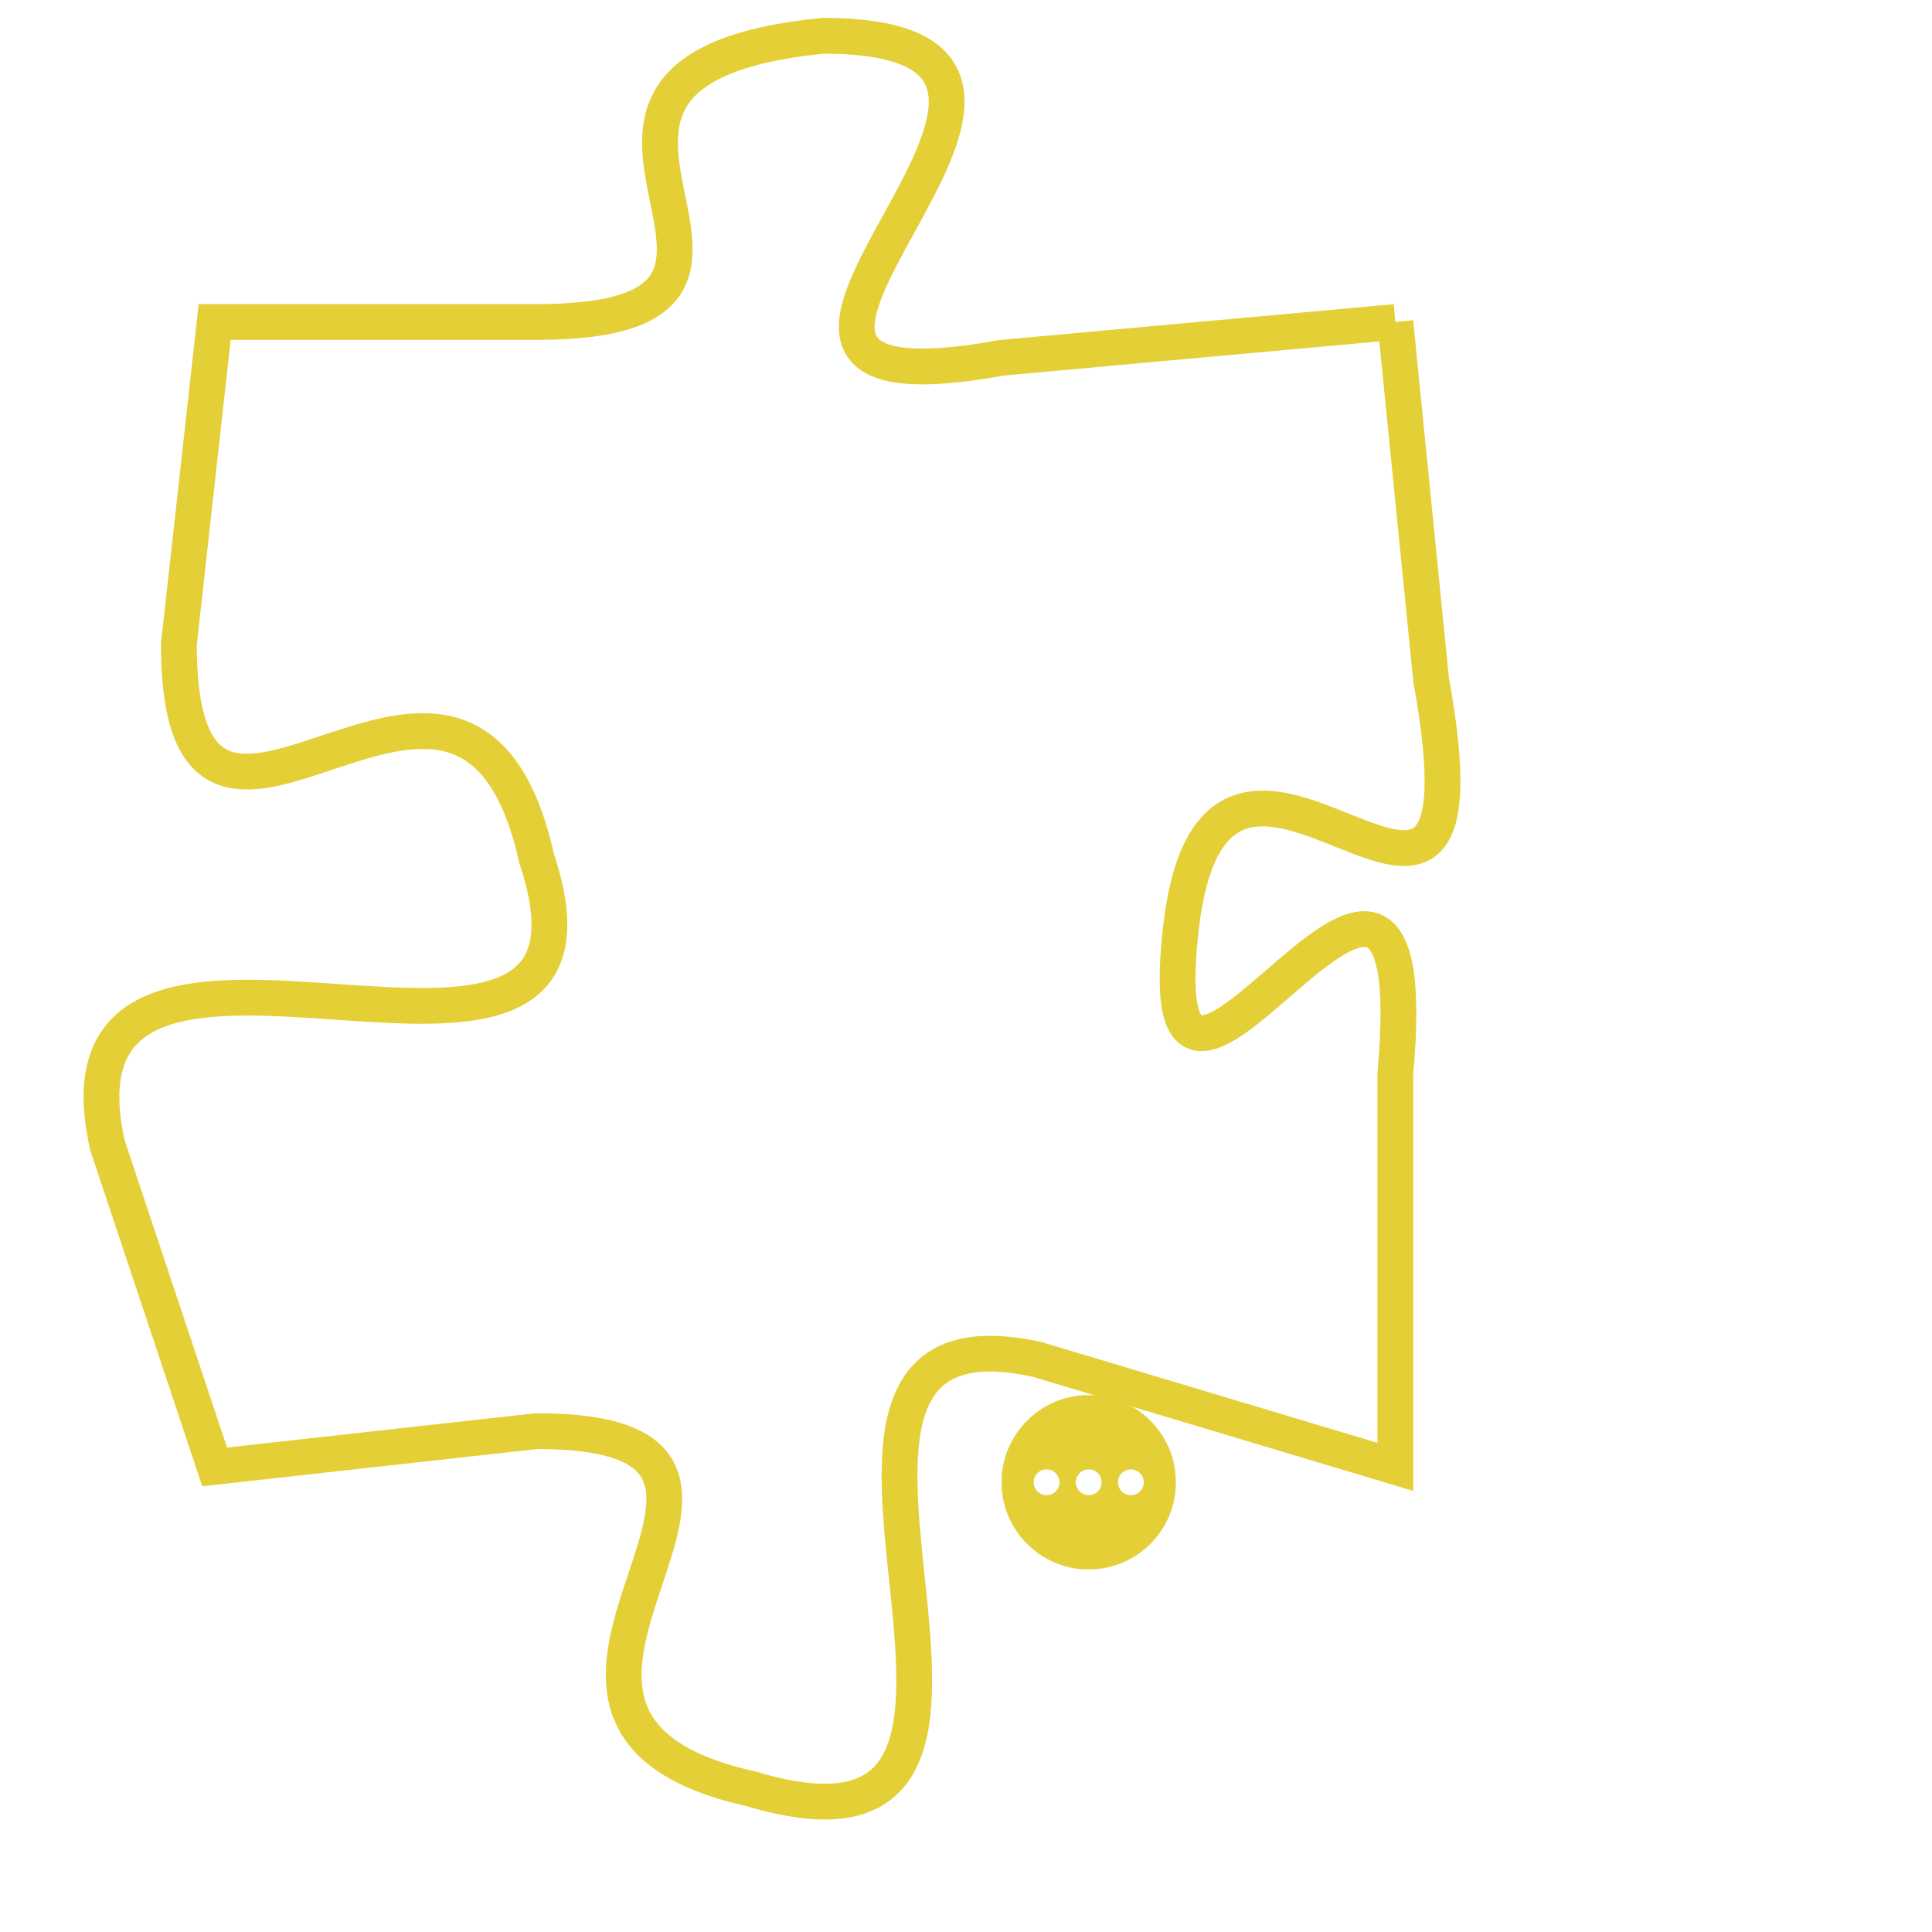 <svg version="1.1" xmlns="http://www.w3.org/2000/svg" xmlns:xlink="http://www.w3.org/1999/xlink" fill="transparent" x="0" y="0" width="350" height="350" preserveAspectRatio="xMinYMin slice"><style type="text/css">.links{fill:transparent;stroke: #E4CF37;}.links:hover{fill:#63D272; opacity:0.4;}</style><defs><g id="allt"><path id="t3868" d="M3267,928 L3256,929 C3245,931 3261,920 3251,920 C3241,921 3252,928 3243,928 L3234,928 3234,928 L3233,937 C3233,946 3241,934 3243,943 C3246,952 3229,942 3231,951 L3234,960 3234,960 L3243,959 C3252,959 3240,967 3249,969 C3259,972 3248,955 3257,957 L3267,960 3267,960 L3267,949 C3268,938 3260,954 3261,945 C3262,936 3270,949 3268,938 L3267,928"/></g><clipPath id="c" clipRule="evenodd" fill="transparent"><use href="#t3868"/></clipPath></defs><svg viewBox="3228 919 43 54" preserveAspectRatio="xMinYMin meet"><svg width="4380" height="2430"><g><image crossorigin="anonymous" x="0" y="0" href="https://nftpuzzle.license-token.com/assets/completepuzzle.svg" width="100%" height="100%" /><g class="links"><use href="#t3868"/></g></g></svg><svg x="3256" y="958" height="9%" width="9%" viewBox="0 0 330 330"><g><a xlink:href="https://nftpuzzle.license-token.com/" class="links"><title>See the most innovative NFT based token software licensing project</title><path fill="#E4CF37" id="more" d="M165,0C74.019,0,0,74.019,0,165s74.019,165,165,165s165-74.019,165-165S255.981,0,165,0z M85,190 c-13.785,0-25-11.215-25-25s11.215-25,25-25s25,11.215,25,25S98.785,190,85,190z M165,190c-13.785,0-25-11.215-25-25 s11.215-25,25-25s25,11.215,25,25S178.785,190,165,190z M245,190c-13.785,0-25-11.215-25-25s11.215-25,25-25 c13.785,0,25,11.215,25,25S258.785,190,245,190z"></path></a></g></svg></svg></svg>